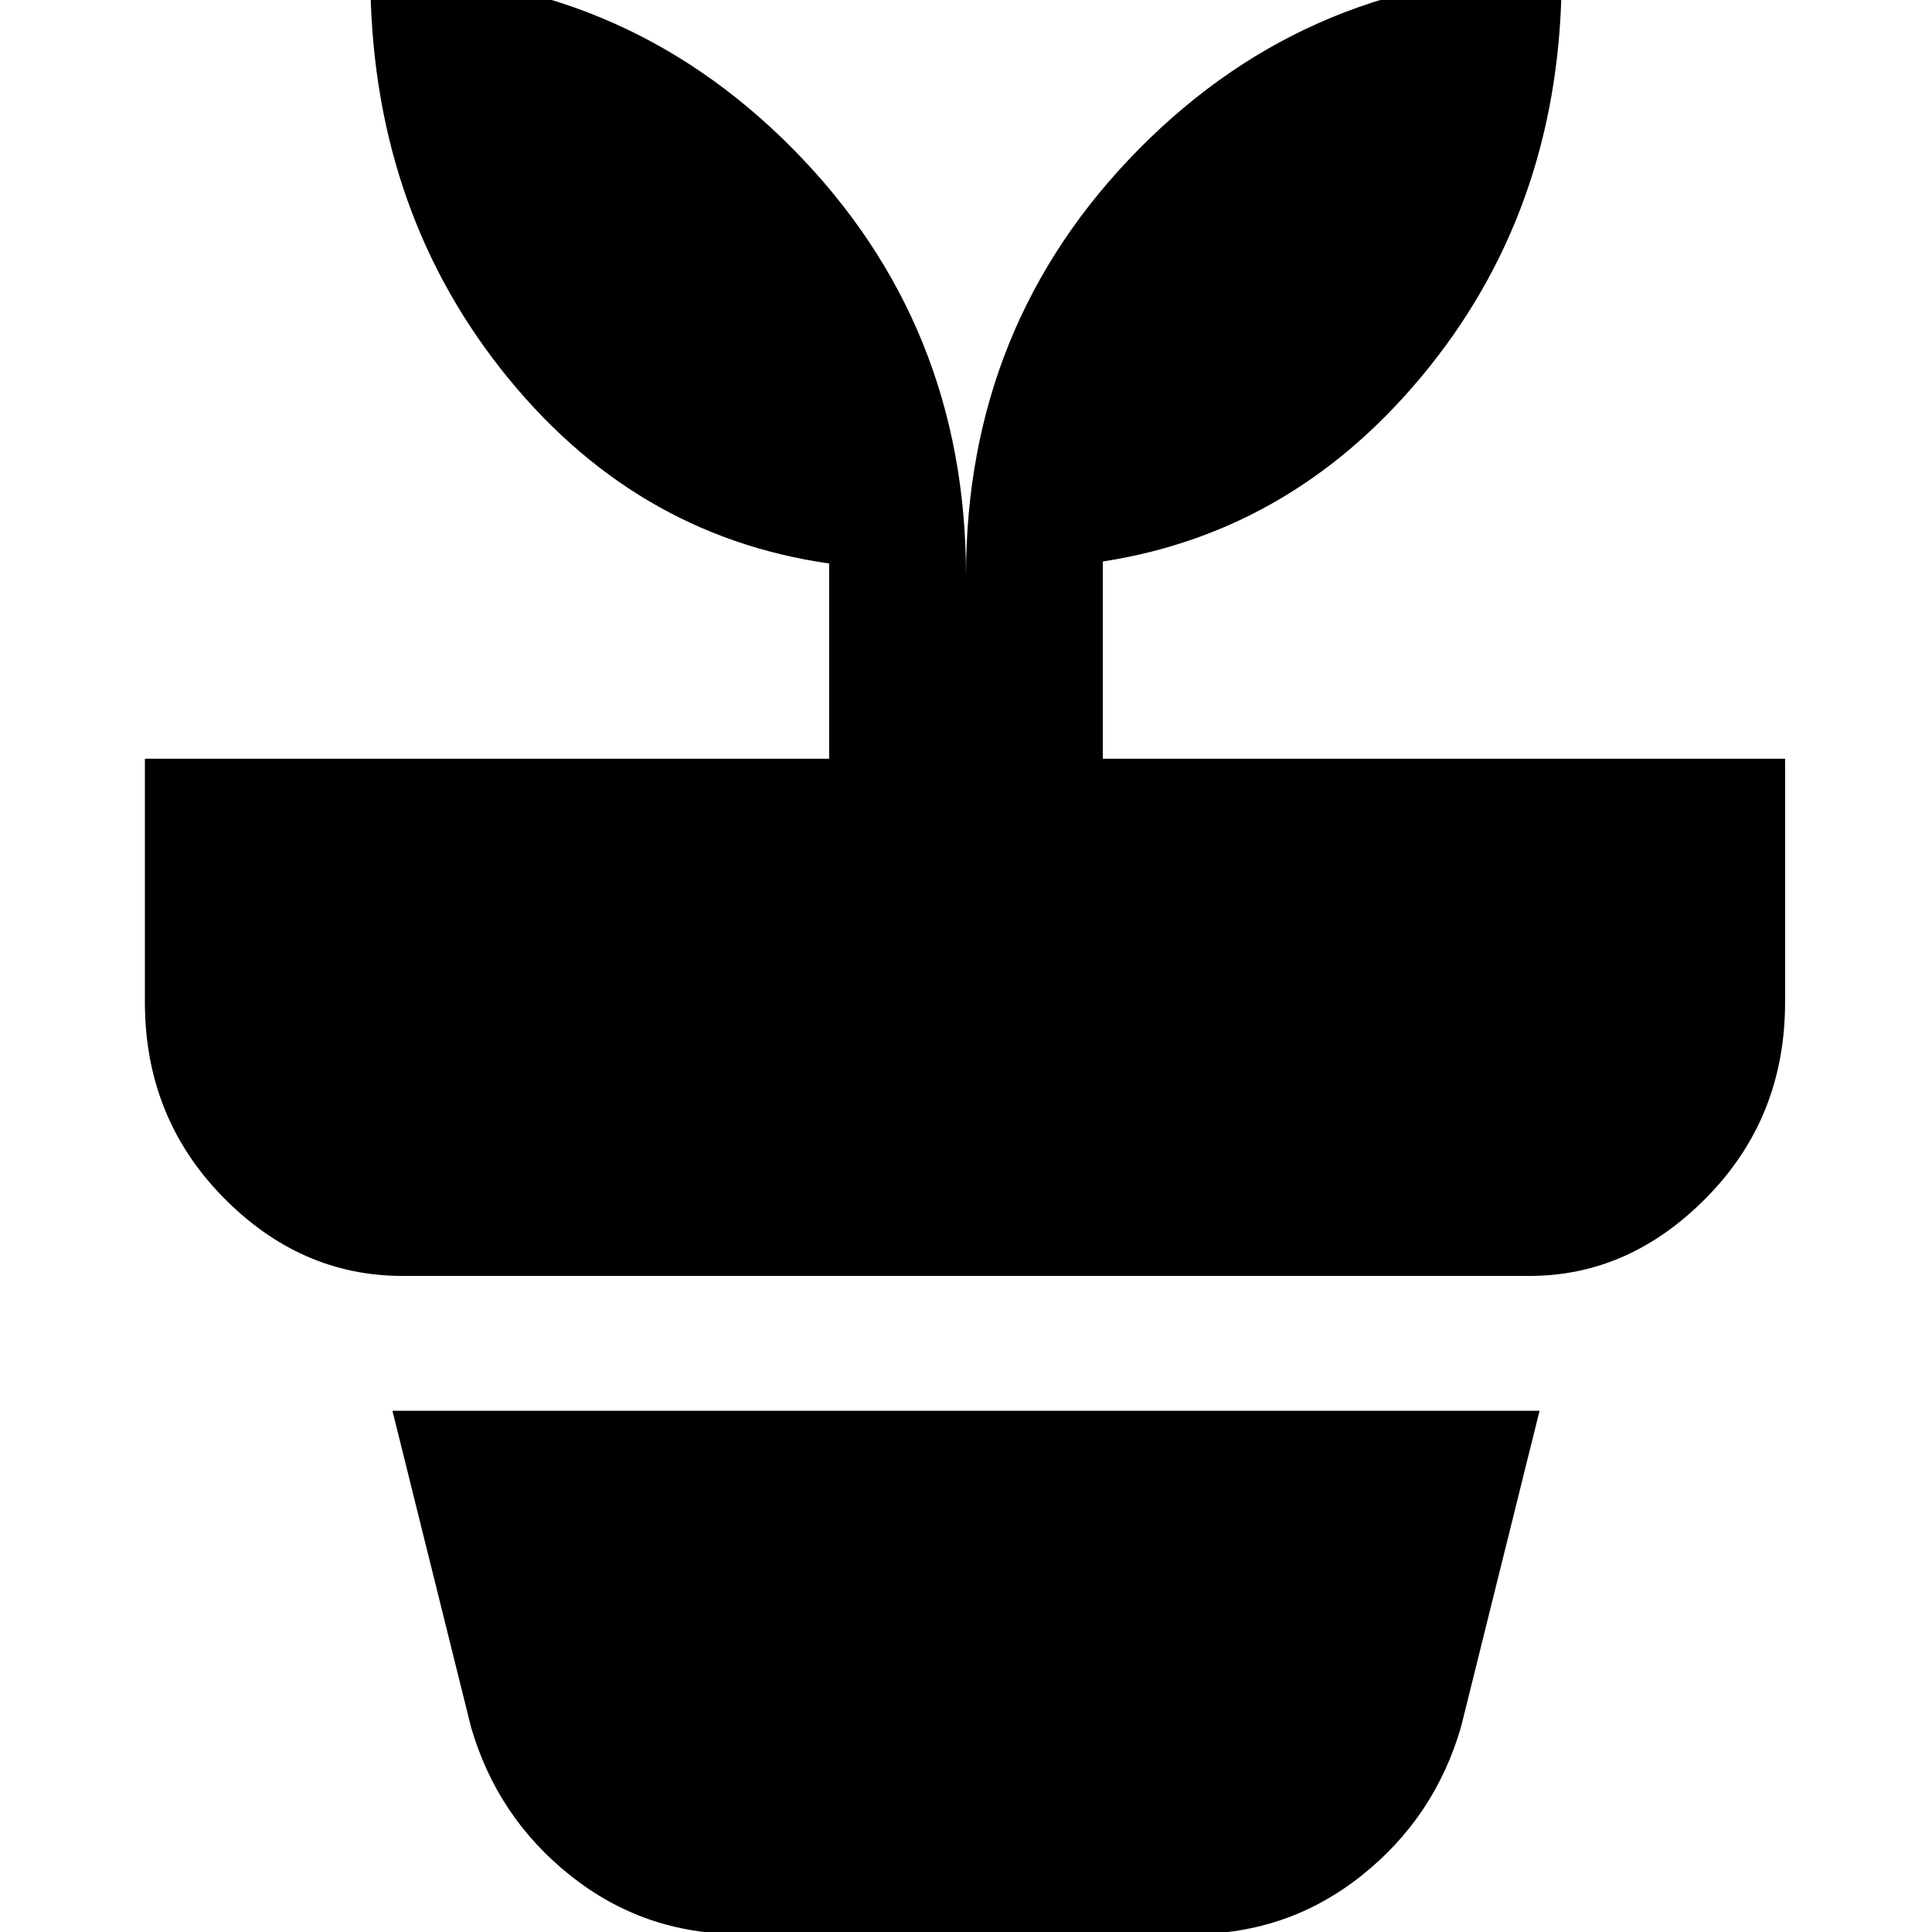 <svg xmlns="http://www.w3.org/2000/svg" height="24" viewBox="0 -960 960 960" width="24"><path d="M367 1q-47 0-83.5-29T234-102l-39-157h570l-39 157q-13 45-49.5 74T593 1H367Zm113-675q0-125 86-212t210-87q0 113-65.5 195T548-681v98h339v121q0 57-38.5 96.5T760-326H200q-51 0-89.5-39.5T72-462v-121h340v-97q-98-14-163-96.5T184-973q124 0 210 87t86 212Z"/></svg>